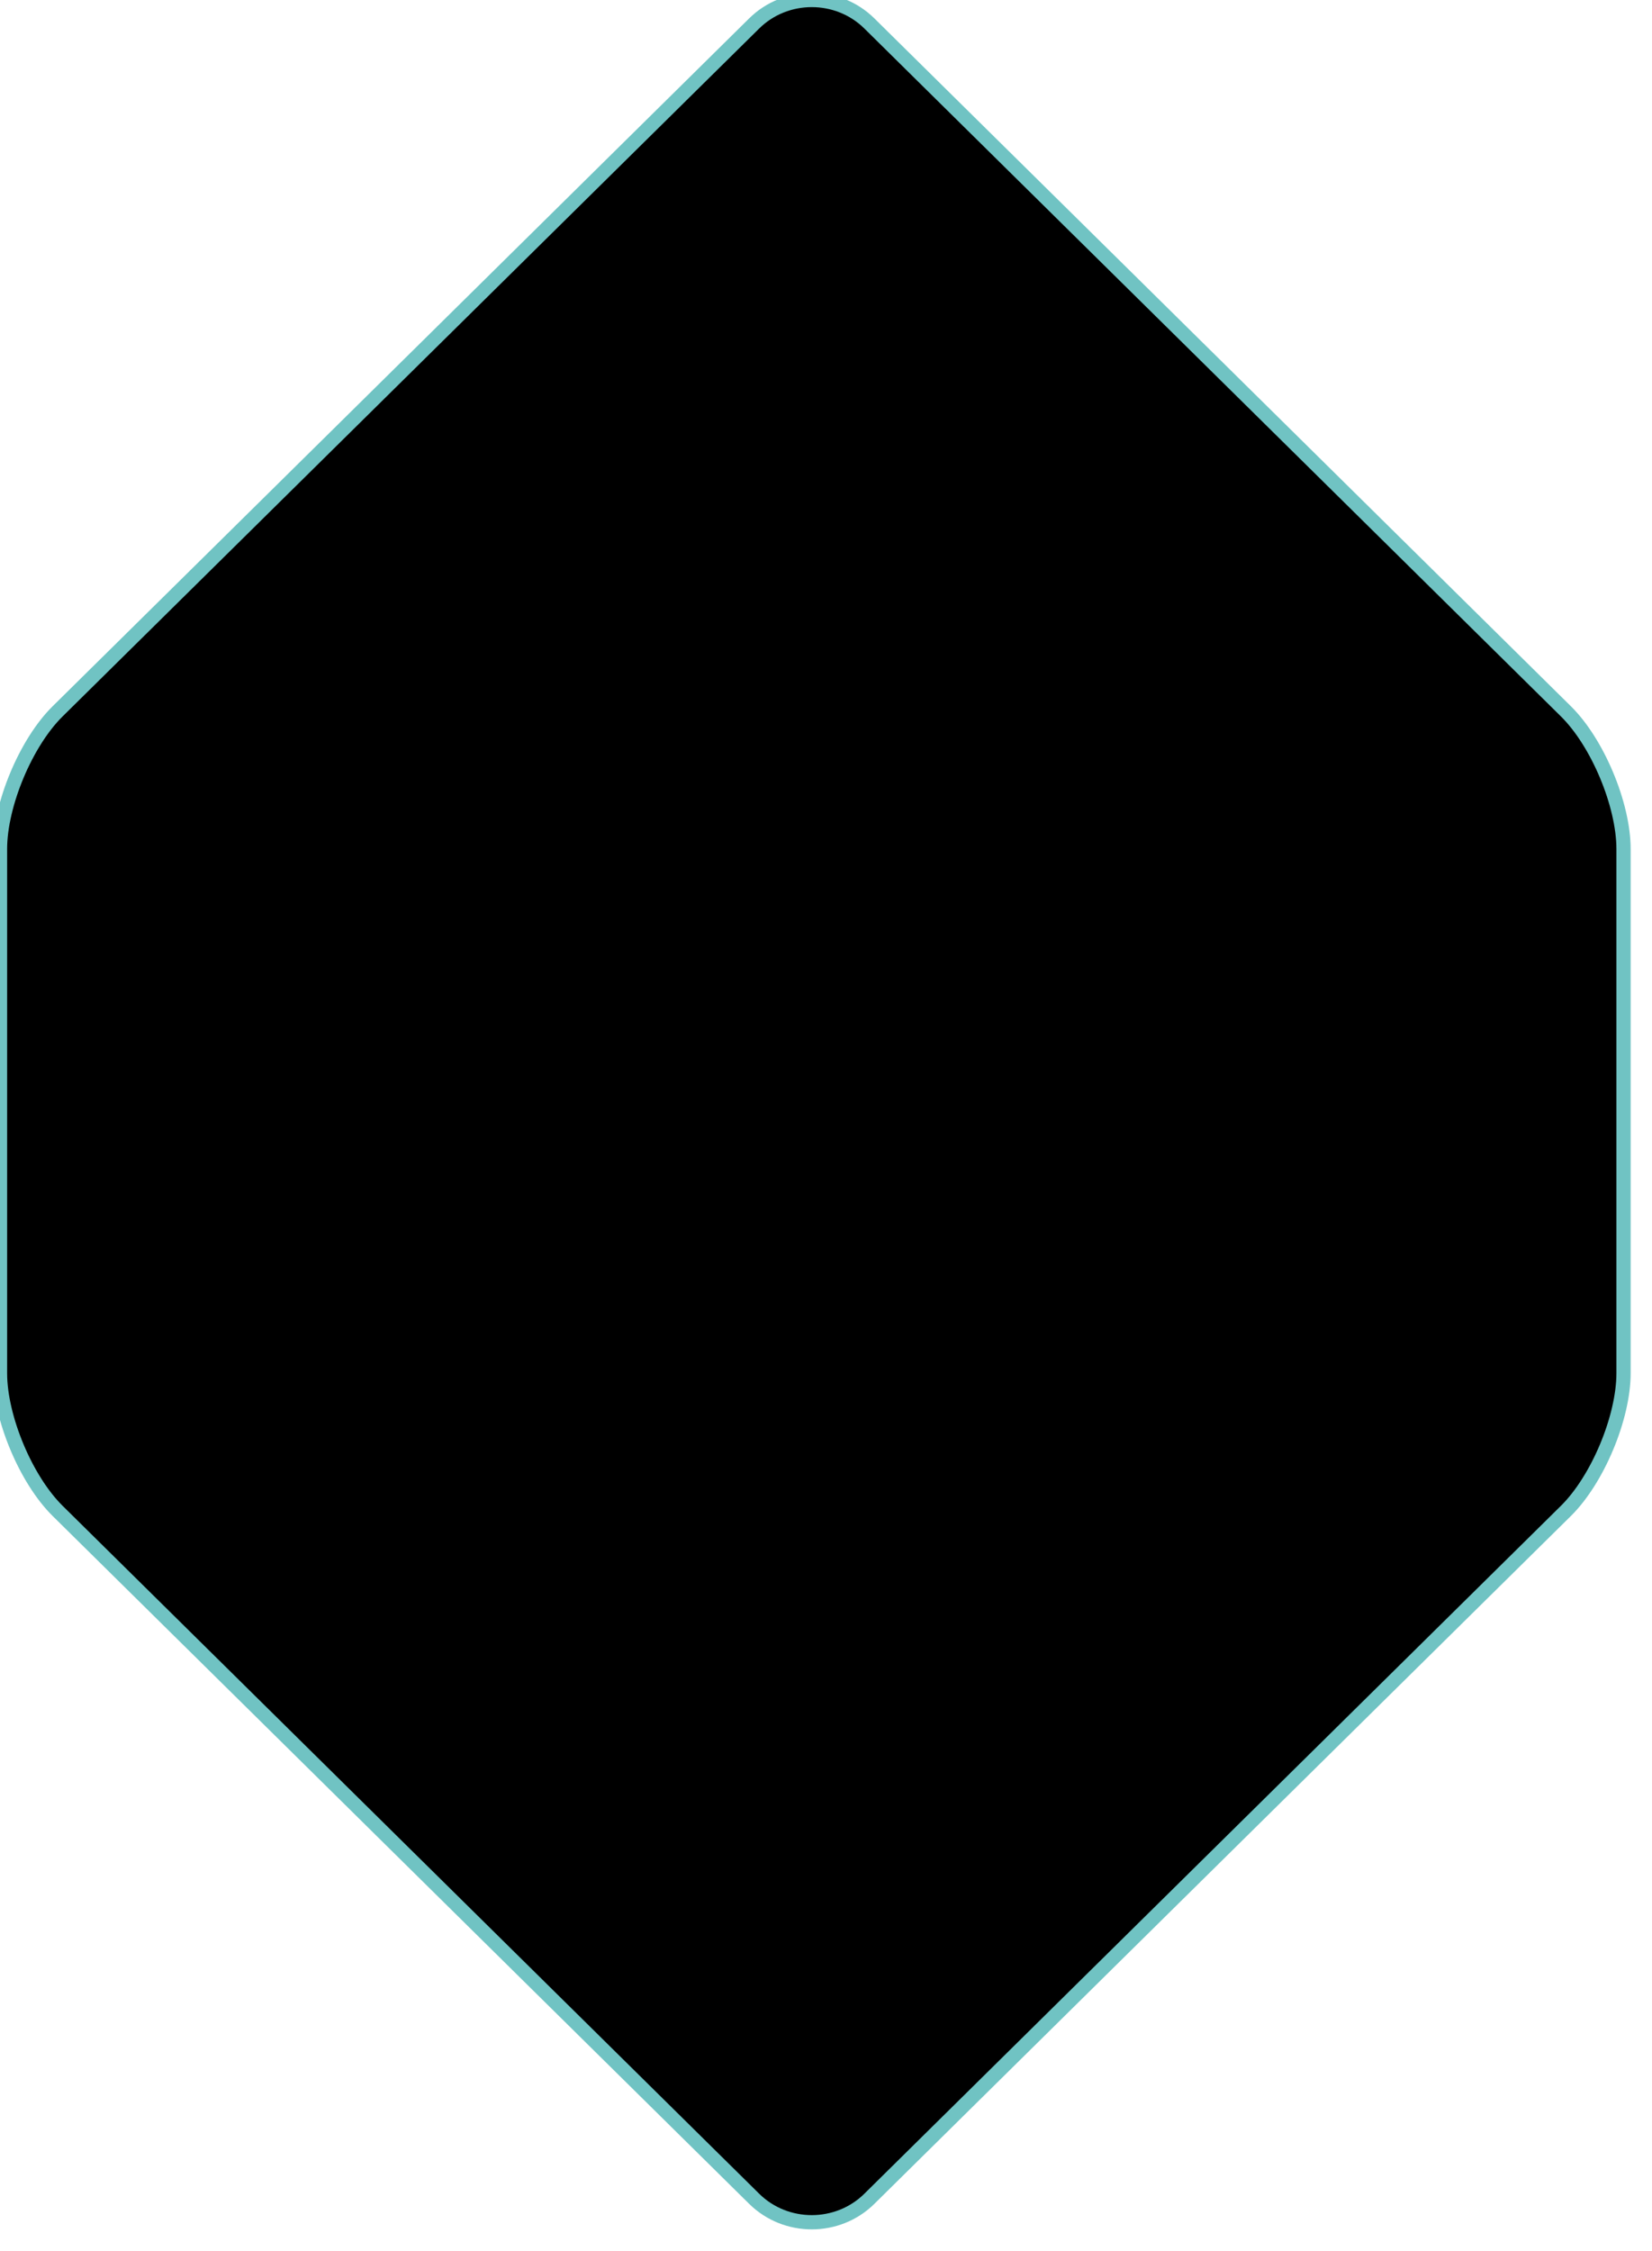 <svg width="116" height="158" xmlns="http://www.w3.org/2000/svg"><path d="M52.955 1.647l-48.91 48.281c-2.225 2.197-4.045 6.545-4.045 9.663v36.791c0 3.118 1.82 7.466 4.045 9.663l48.91 48.281c1.112 1.099 2.579 1.648 4.046 1.648 1.466 0 2.933-.549 4.045-1.648l48.91-48.281c2.225-2.197 4.045-6.545 4.045-9.663v-36.791c0-3.118-1.82-7.466-4.045-9.663l-17.95-17.719c-10.32-10.187-30.96-30.562-30.96-30.562-1.112-1.098-2.579-1.647-4.045-1.647-1.467 0-2.934.549-4.046 1.647z" stroke="#70C3C3"/></svg>